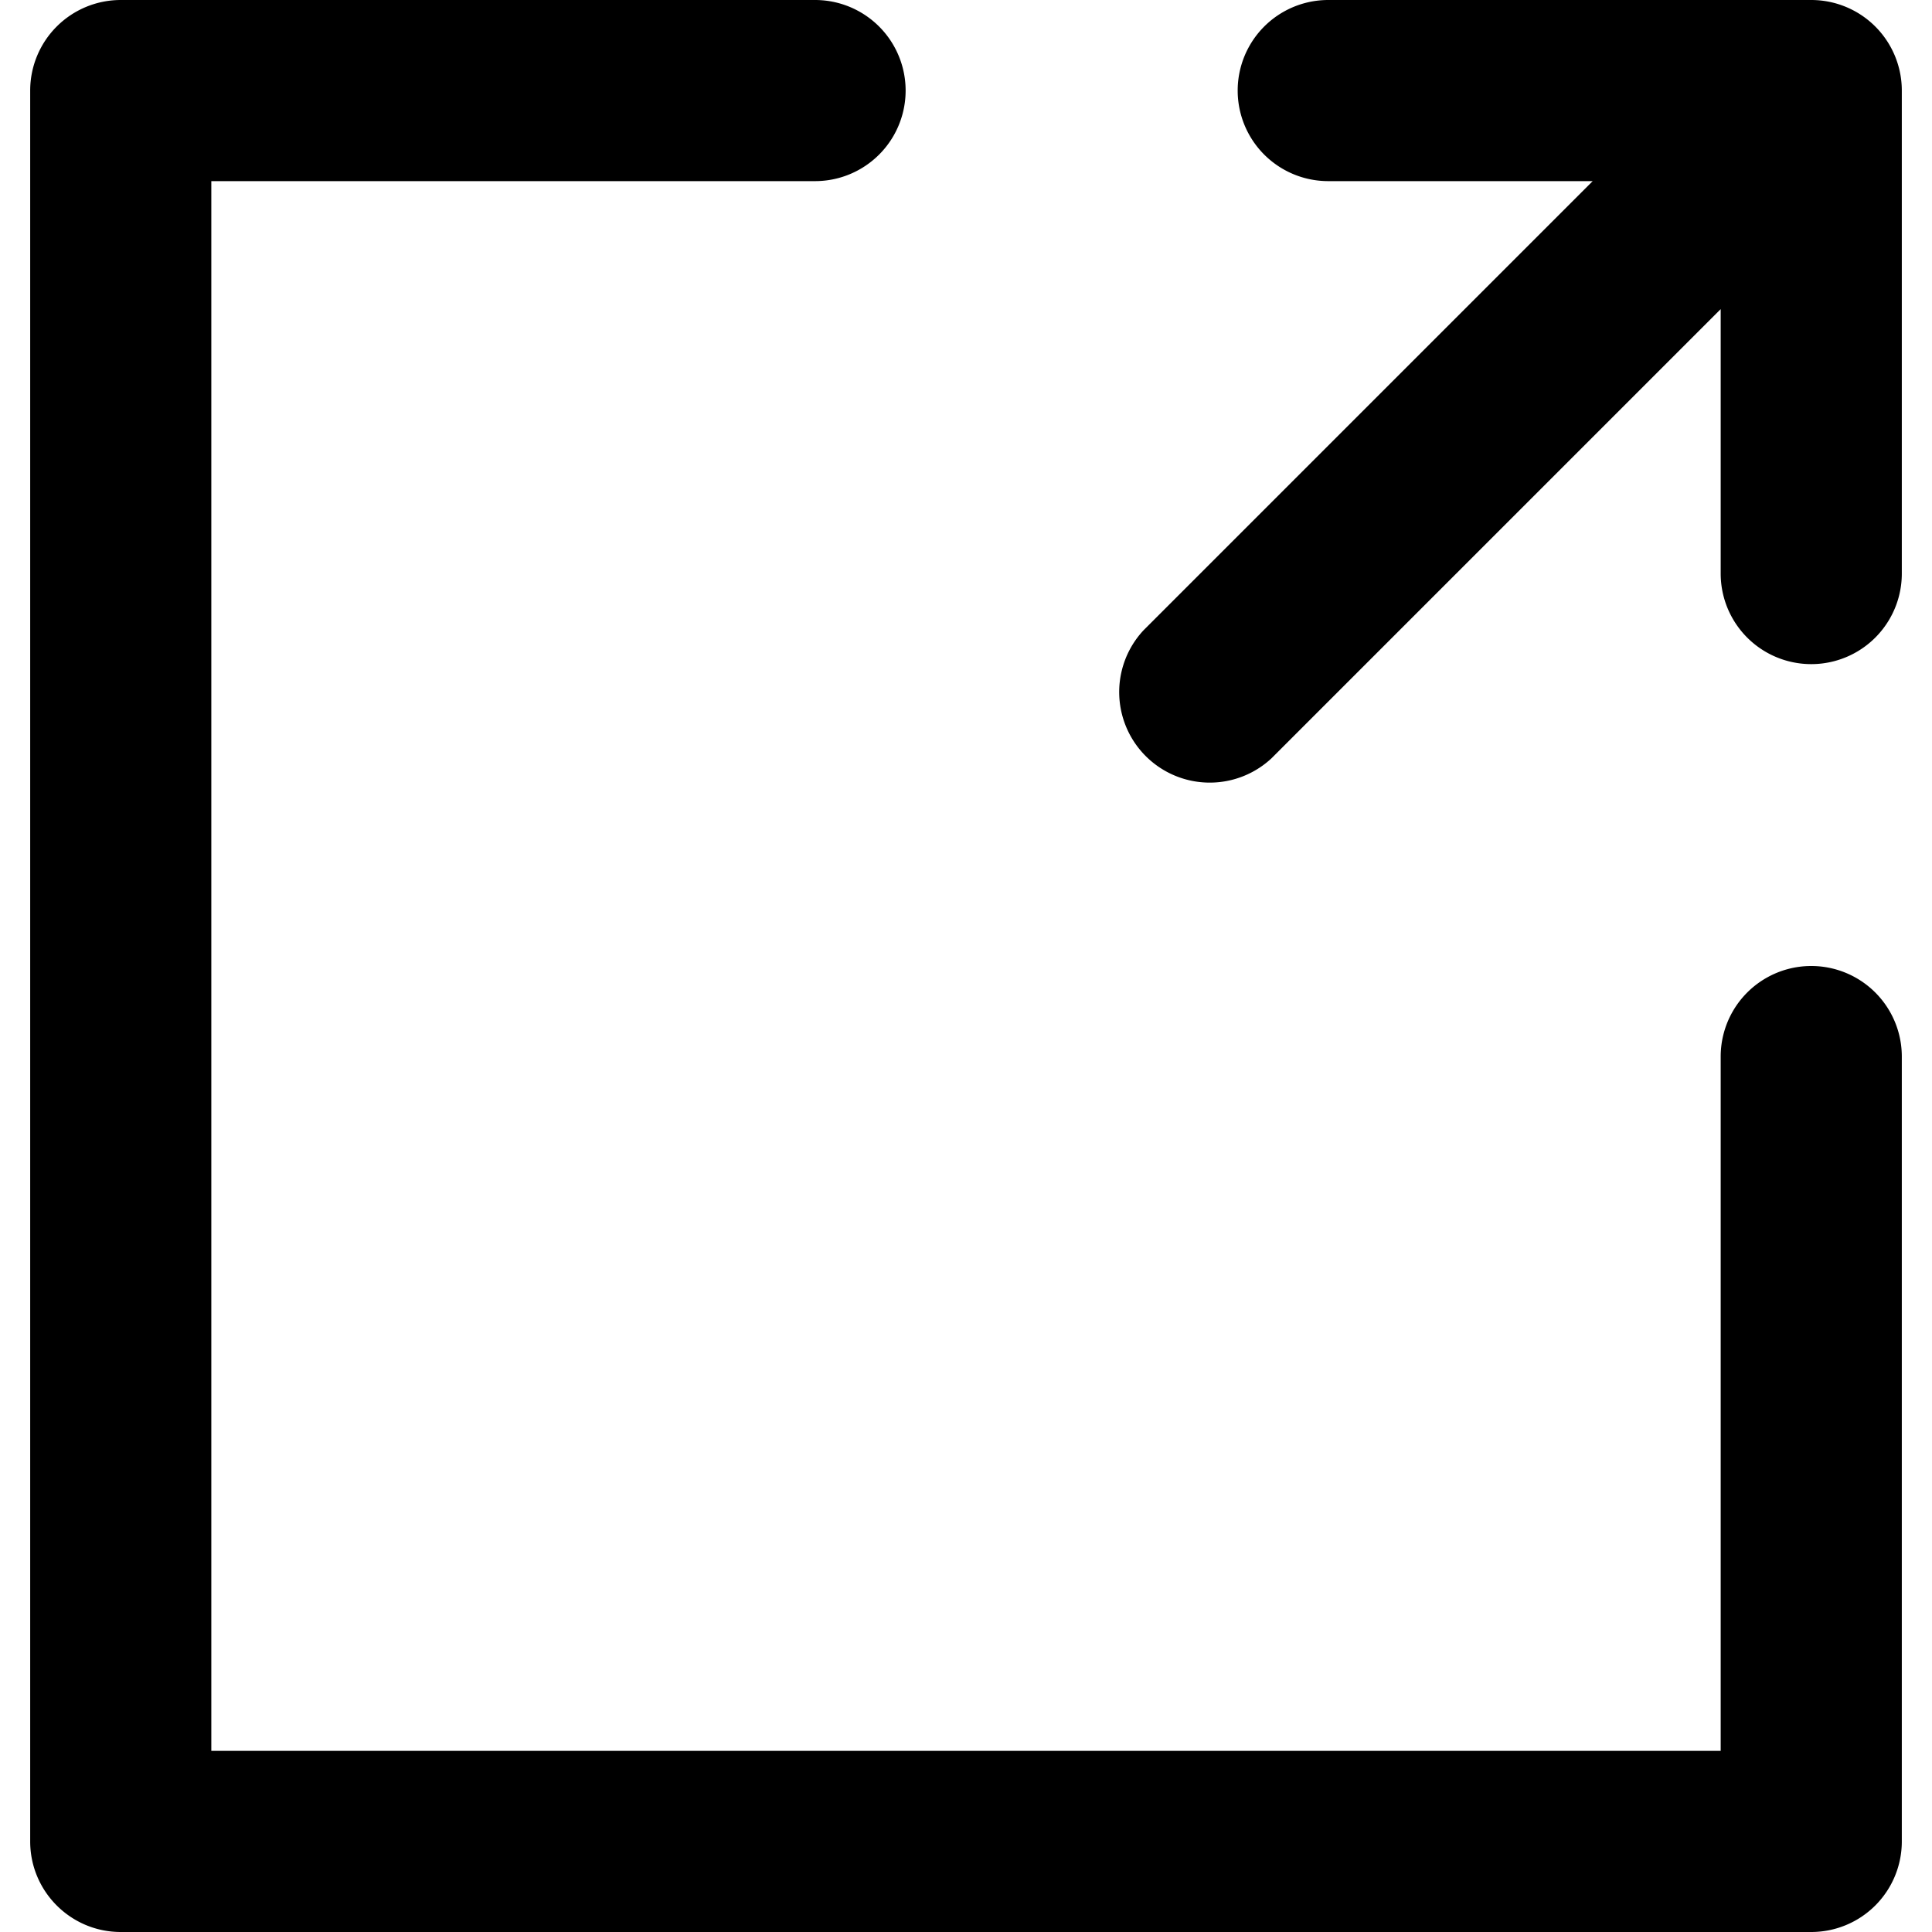 <svg width="16" height="16" viewBox="0 0 16 16" fill="none" xmlns="http://www.w3.org/2000/svg"><g clip-path="url(#clip0)"><path d="M11 0a.75.75 0 000 1.5V0zm4 .75h.75A.75.75 0 0015 0v.75zm-.75 4a.75.75 0 001.5 0h-1.5zm1.5 4a.75.75 0 00-1.5 0h1.5zm-.75 6.5V16a.75.75 0 00.75-.75H15zm-14 0H.25c0 .414.336.75.75.75v-.75zM1 .75V0a.75.75 0 00-.75.75H1zm5.75.75a.75.75 0 000-1.5v1.5zm2.72 3.72a.75.75 0 001.06 1.06L9.47 5.22zM14.25.75v4h1.5v-4h-1.5zm0 8v6.5h1.5v-6.5h-1.5zM15 14.5H1V16h14v-1.5zm-13.25.75V.75H.25v14.5h1.5zM1 1.5h5.75V0H1v1.5zm10 0h4V0h-4v1.5zm-.47 4.78l5-5L14.47.22l-5 5 1.06 1.06z" fill="#000"/></g><defs/></svg>